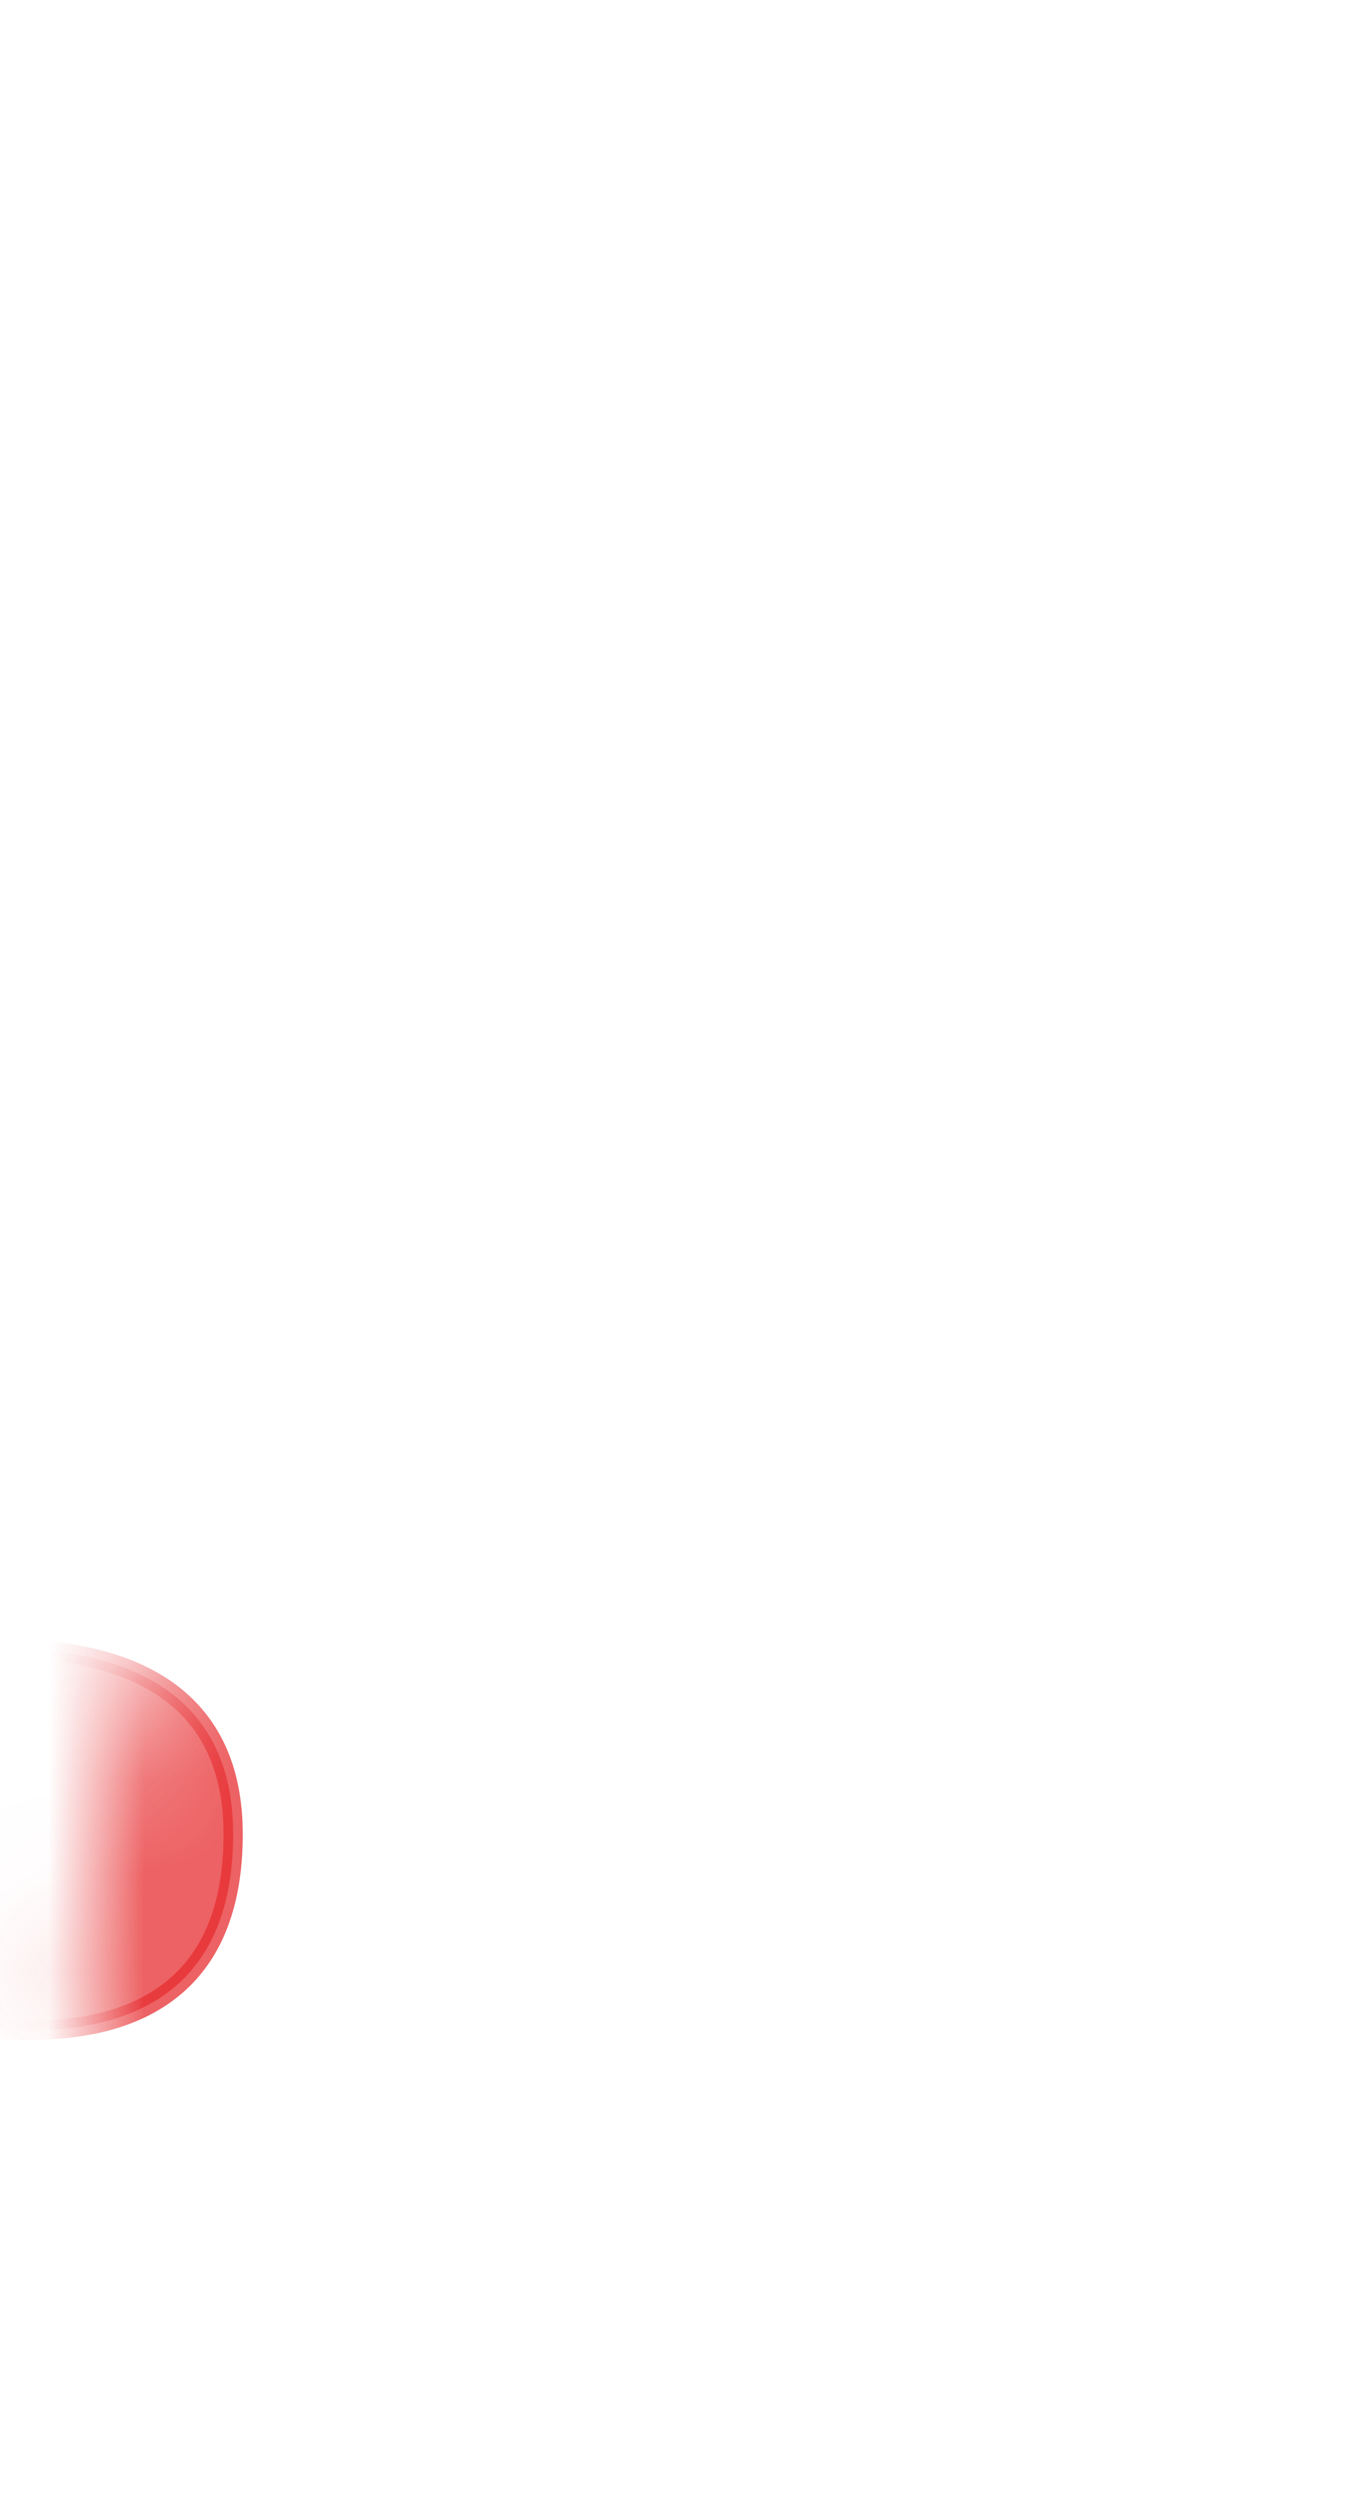 <svg width="14" height="26" viewBox="0 0 14 26" fill="none" xmlns="http://www.w3.org/2000/svg">
<mask id="mask0_254_17140" style="mask-type:luminance" maskUnits="userSpaceOnUse" x="0" y="14" width="13" height="12">
<path d="M1.654 16.977C0.604 19.267 0.484 22.307 2.114 23.307C3.784 24.337 4.804 23.307 5.634 23.547C6.464 23.787 8.894 26.397 10.864 24.317C12.534 22.557 13.544 17.387 12.664 16.167C10.774 13.547 9.134 16.537 6.484 15.057C5.334 14.417 2.694 14.717 1.664 16.967L1.654 16.977Z" fill="white"/>
</mask>
<g mask="url(#mask0_254_17140)">
<path opacity="0.75" d="M-1.605 20.767C-1.605 20.767 2.425 22.257 2.425 19.077C2.425 16.257 -1.625 17.357 -1.625 17.357L-1.605 20.767Z" fill="#E62C2F" stroke="#E62C2F" stroke-width="0.2" stroke-linecap="round" stroke-linejoin="round"/>
</g>
</svg>
